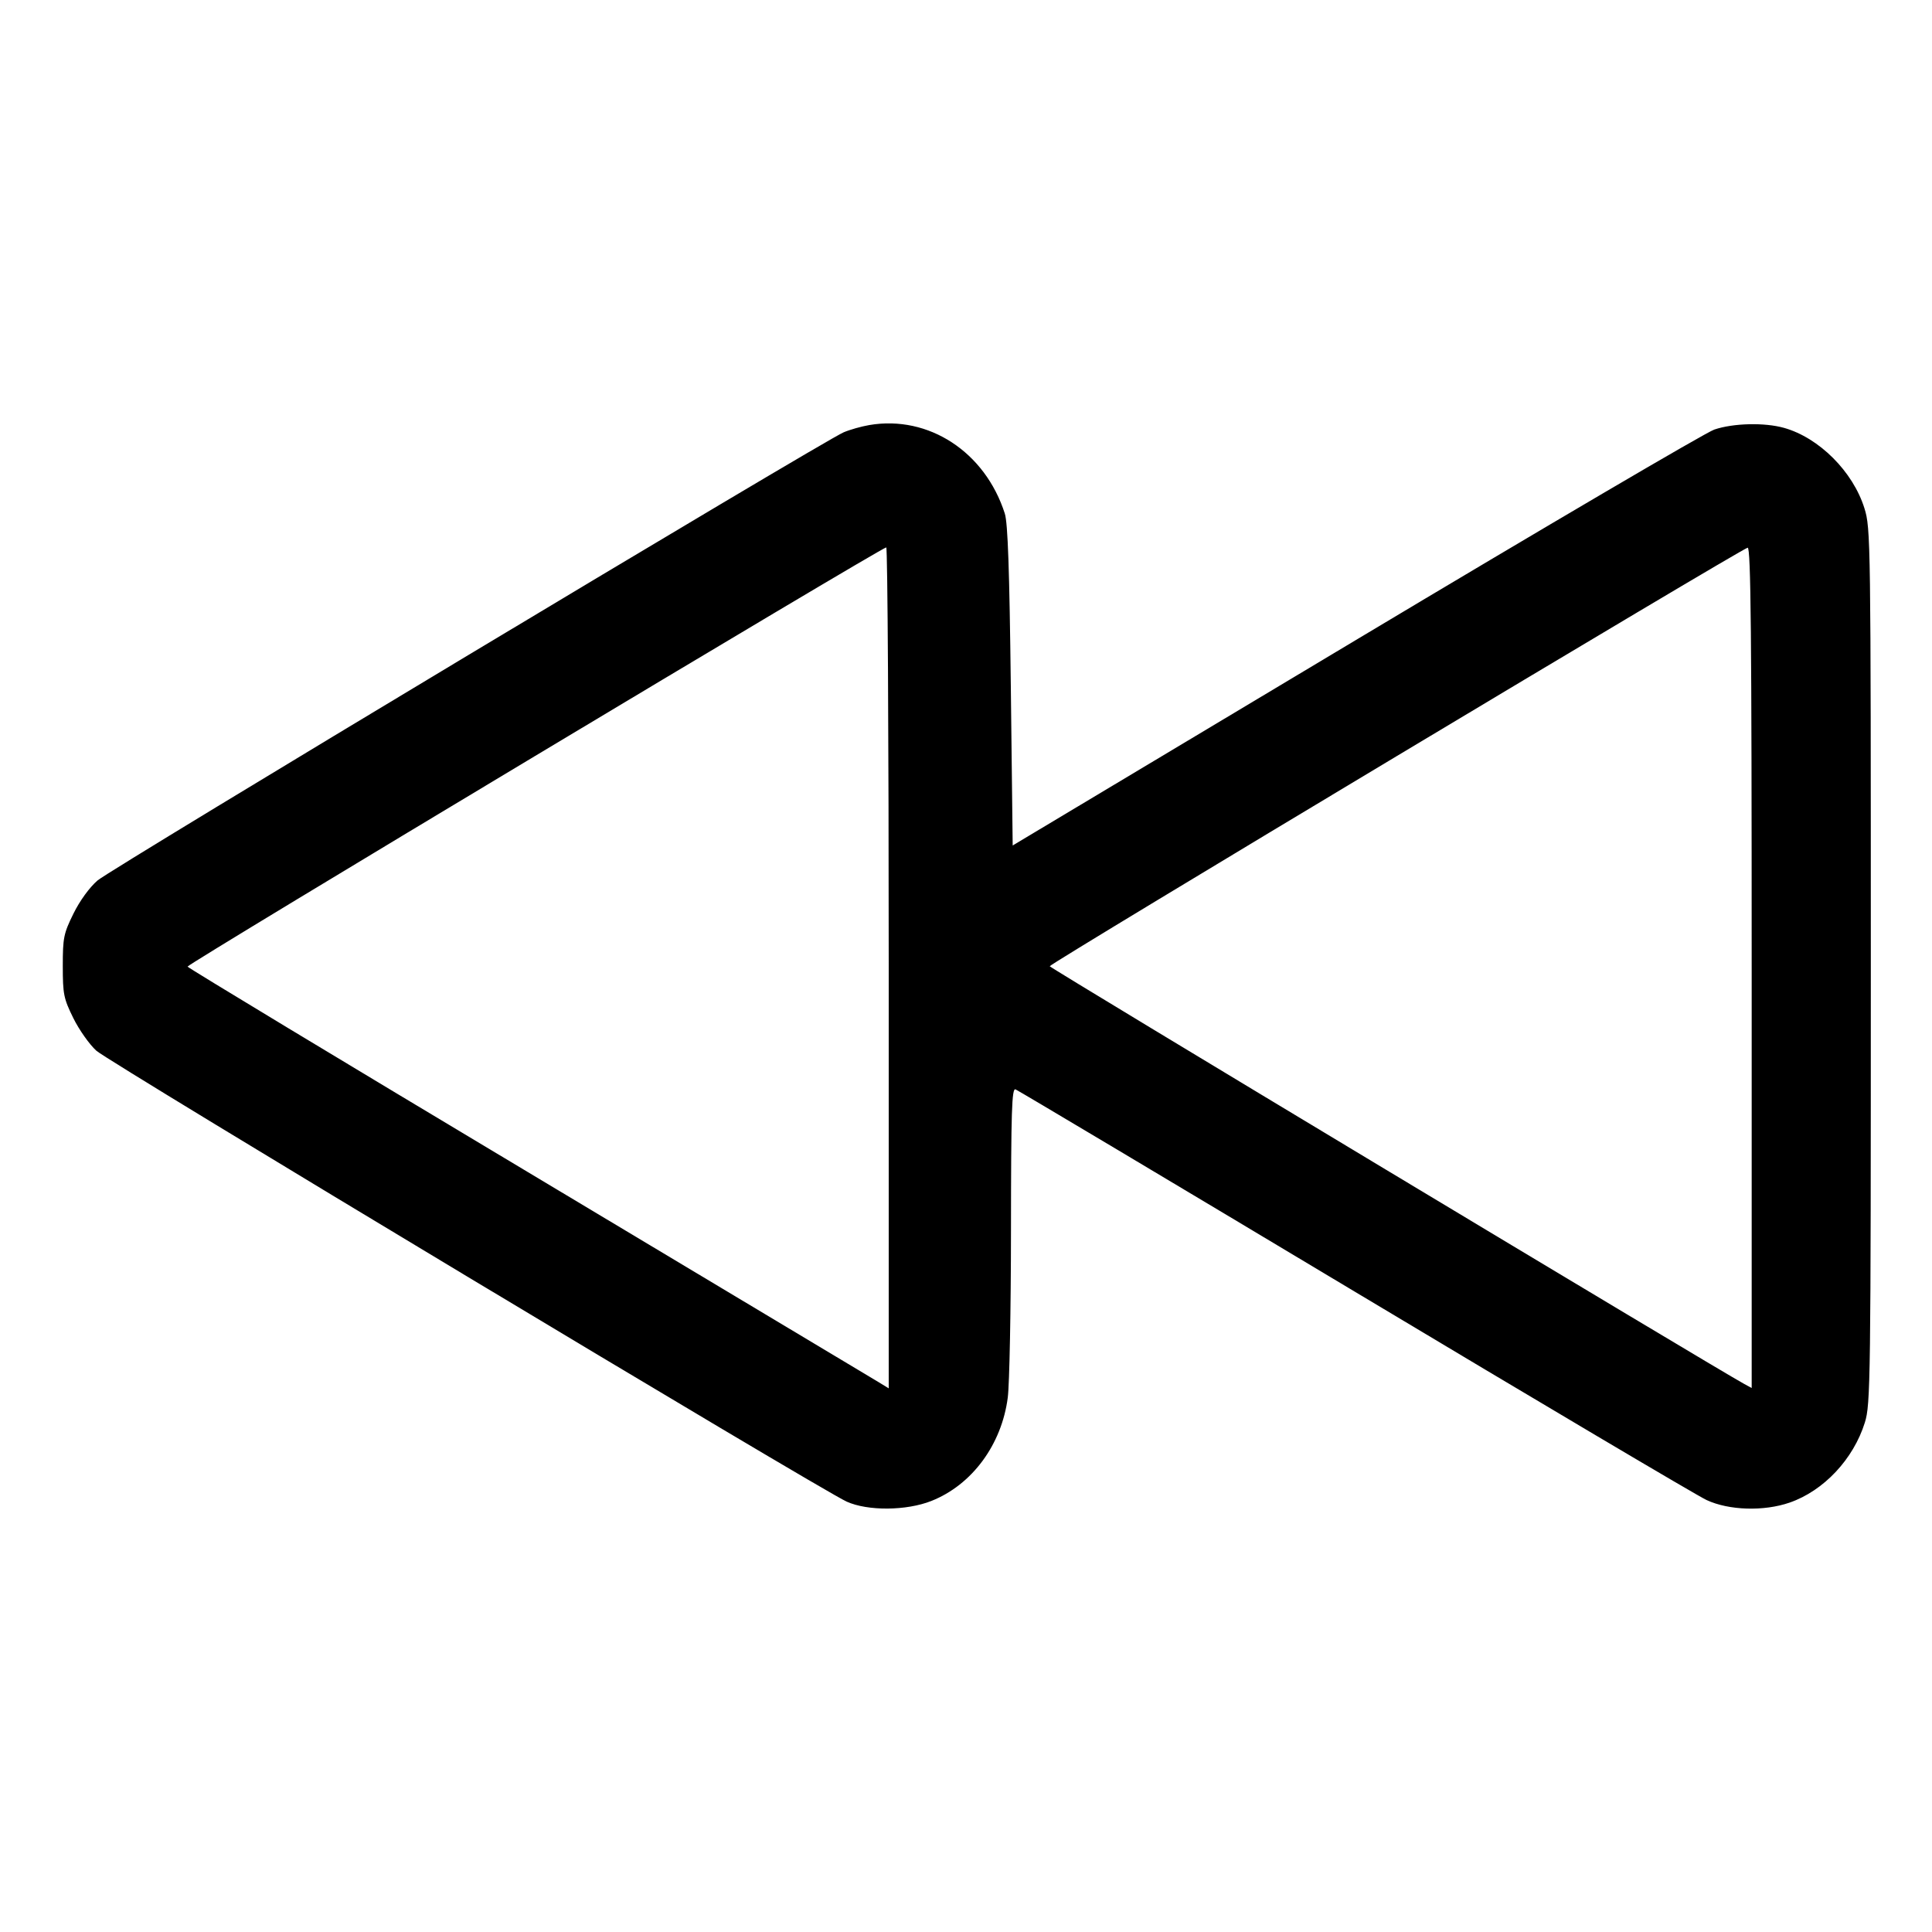 <svg xmlns="http://www.w3.org/2000/svg" width="512" height="512"><path d="M230.4 112.64c-2.112.358-5.184 1.226-6.827 1.929-5.503 2.353-194.086 115.624-197.717 118.757-2.149 1.854-4.712 5.383-6.4 8.812-2.589 5.259-2.816 6.375-2.816 13.862 0 7.467.231 8.611 2.782 13.793 1.529 3.107 4.283 7.007 6.119 8.665 3.434 3.103 191.862 116.335 198.833 119.486 5.588 2.525 15.825 2.444 22.45-.177 10.771-4.263 18.638-14.916 20.247-27.42.452-3.52.835-23.433.849-44.252.022-31.742.216-37.778 1.199-37.401.645.247 41.061 24.345 89.813 53.55 48.753 29.204 90.753 54.083 93.335 55.285 5.911 2.754 15.164 3.039 21.99.678 9.048-3.129 16.926-11.516 19.953-21.238 1.501-4.824 1.577-10.637 1.577-120.955 0-113.175-.04-116.015-1.693-121.311-3.033-9.718-12.006-18.695-21.301-21.311-5.185-1.459-13.46-1.258-18.487.448-2.295.779-45.069 25.897-95.053 55.817l-90.88 54.402-.497-42.27c-.362-30.782-.794-43.197-1.589-45.682-5.226-16.343-20.194-26.13-35.887-23.467m5.12 143.856v111.43l-2.773-1.699c-1.526-.934-43.286-25.943-92.8-55.575-49.515-29.632-90.125-54.154-90.245-54.492-.218-.614 183.923-111.093 185.163-111.093.36 0 .655 50.143.655 111.429m228.693-.042v111.387l-2.004-1.094c-7.653-4.175-184.022-110.257-184.022-110.684 0-.719 183.591-110.814 184.96-110.917.848-.063 1.066 22.725 1.066 111.308" fill-rule="evenodd"/></svg>